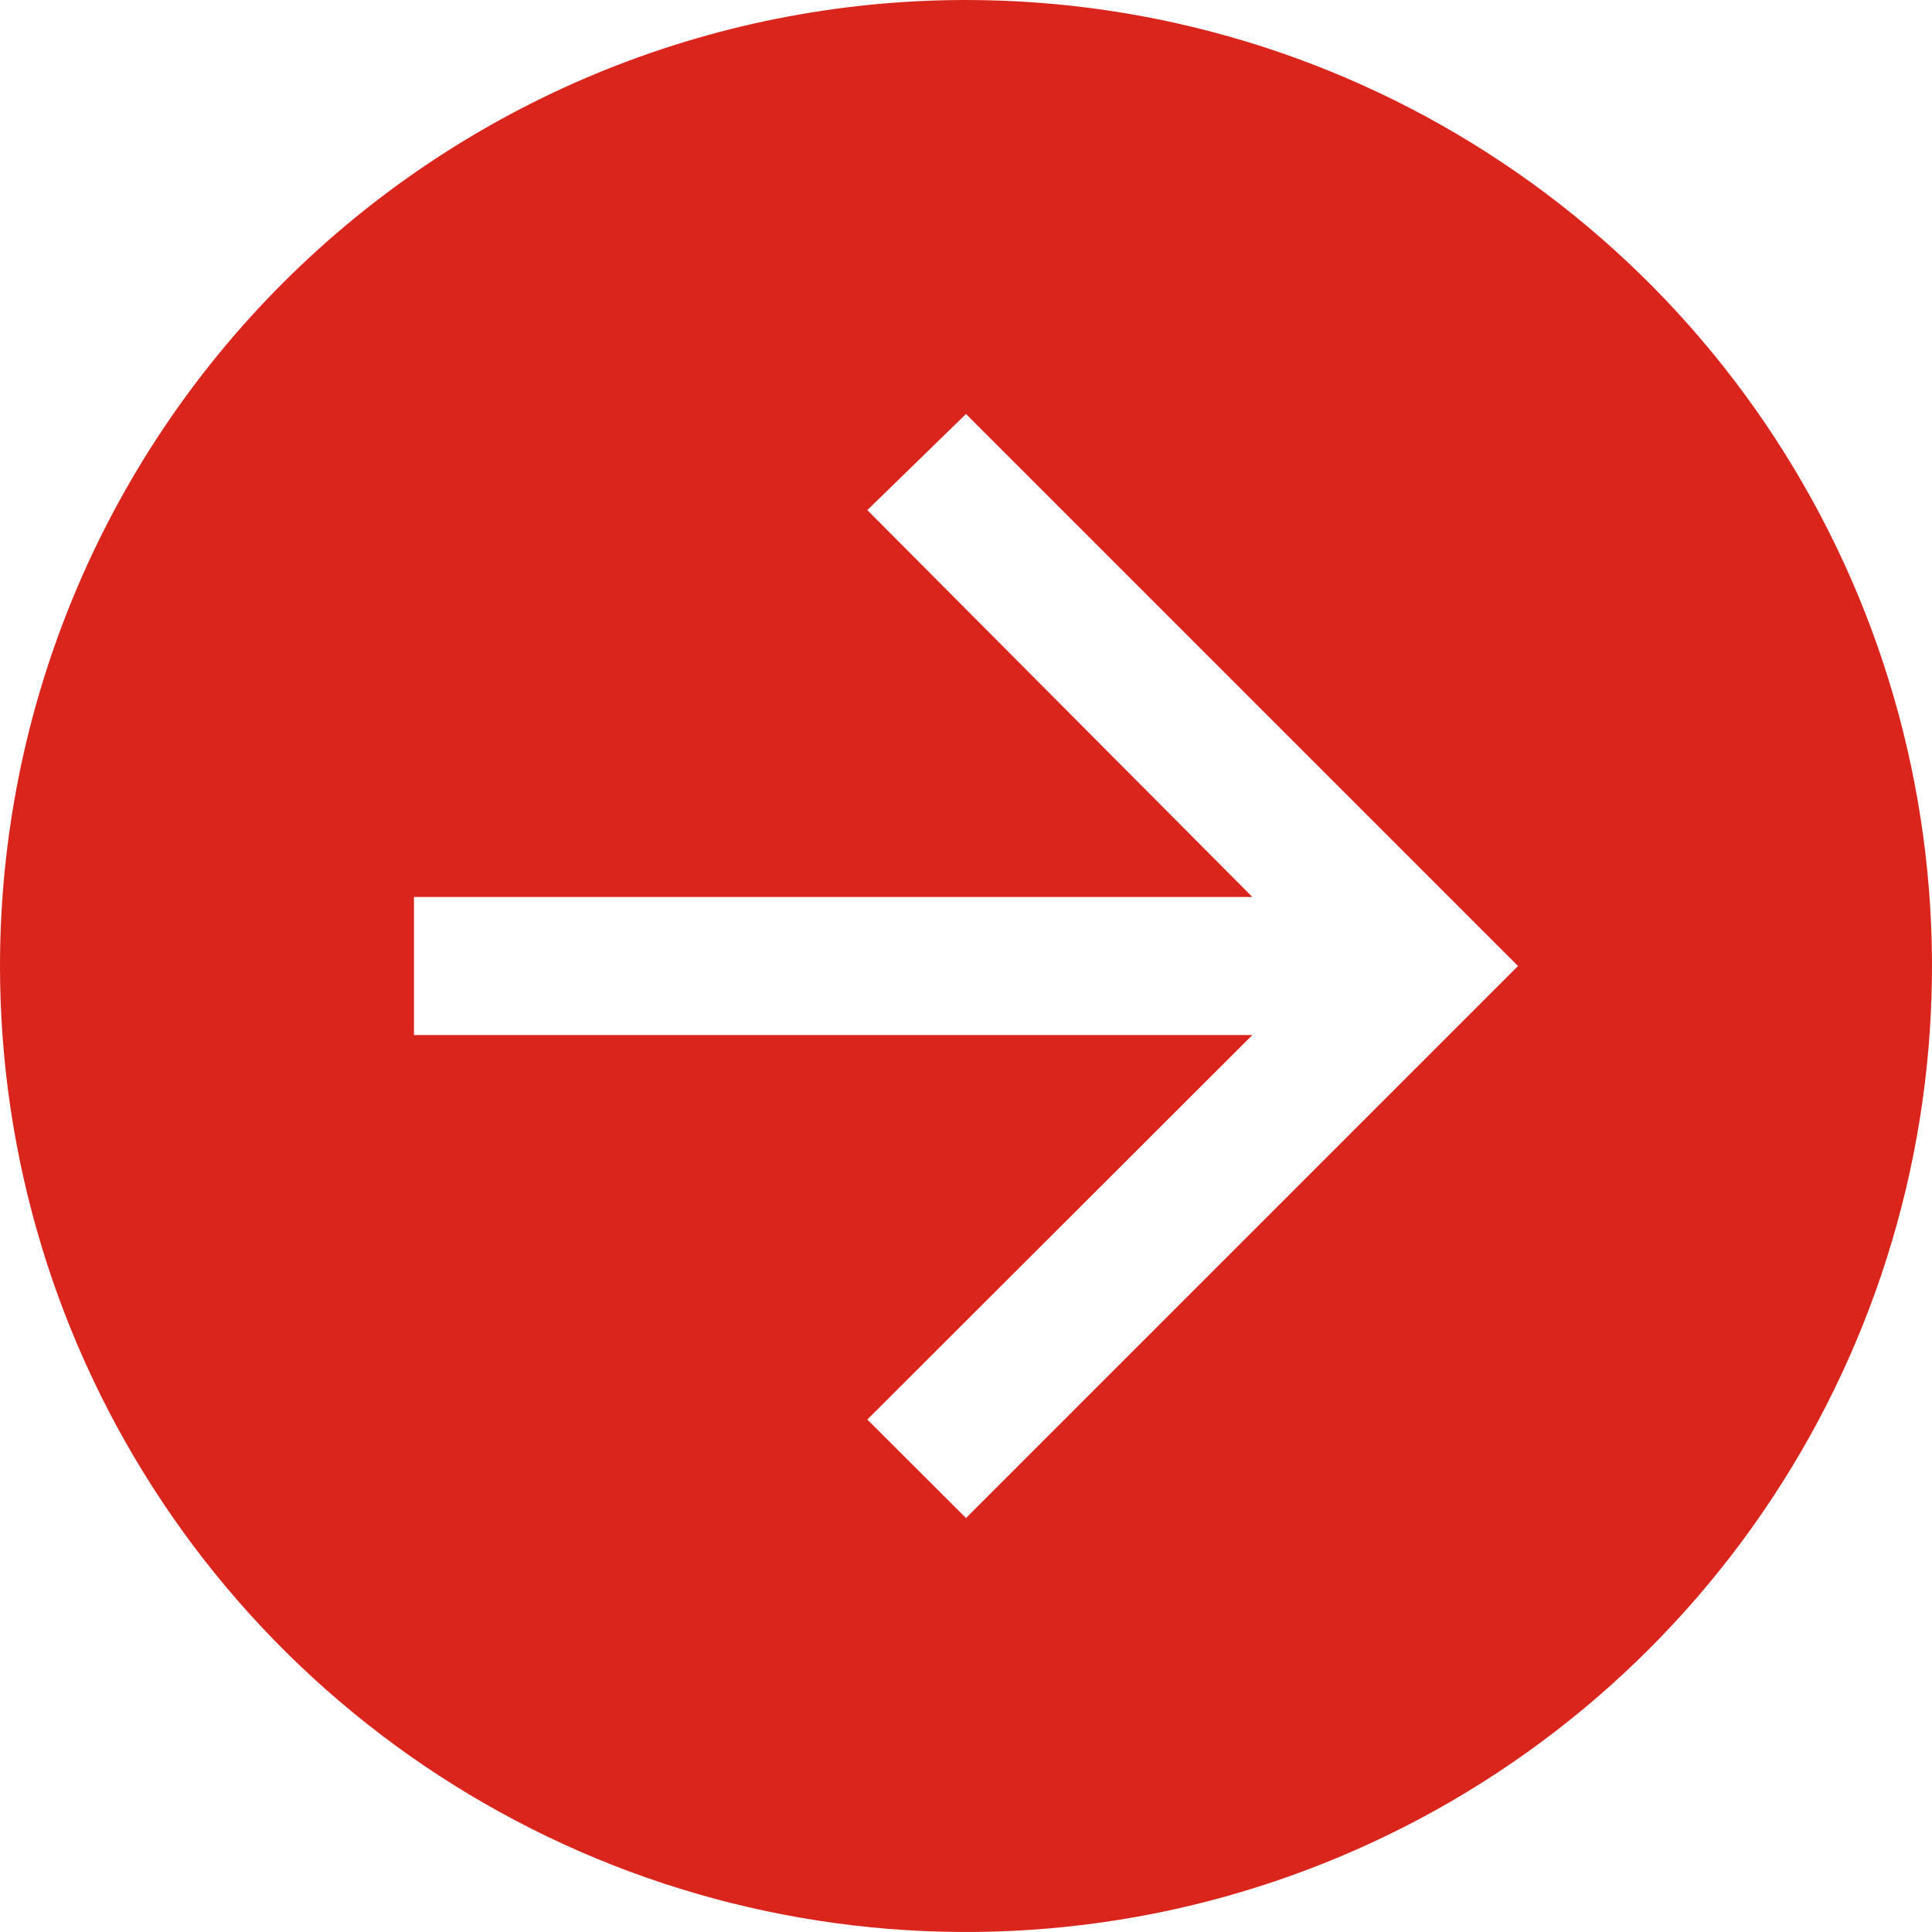 <svg width="40" height="40" viewBox="0 0 40 40" fill="none" xmlns="http://www.w3.org/2000/svg">
<path d="M0 20C0 23.956 1.173 27.822 3.371 31.111C5.568 34.4 8.692 36.964 12.346 38.478C16.001 39.991 20.022 40.387 23.902 39.616C27.781 38.844 31.345 36.939 34.142 34.142C36.939 31.345 38.844 27.781 39.616 23.902C40.387 20.022 39.991 16.001 38.478 12.346C36.964 8.692 34.4 5.568 31.111 3.371C27.822 1.173 23.956 0 20 0C14.696 0 9.609 2.107 5.858 5.858C2.107 9.609 0 14.696 0 20ZM8.571 18.571H25.929L17.957 10.561L20 8.571L31.429 20L20 31.429L17.957 29.39L25.929 21.429H8.571V18.571Z" fill="#DA251C"/>
</svg>
